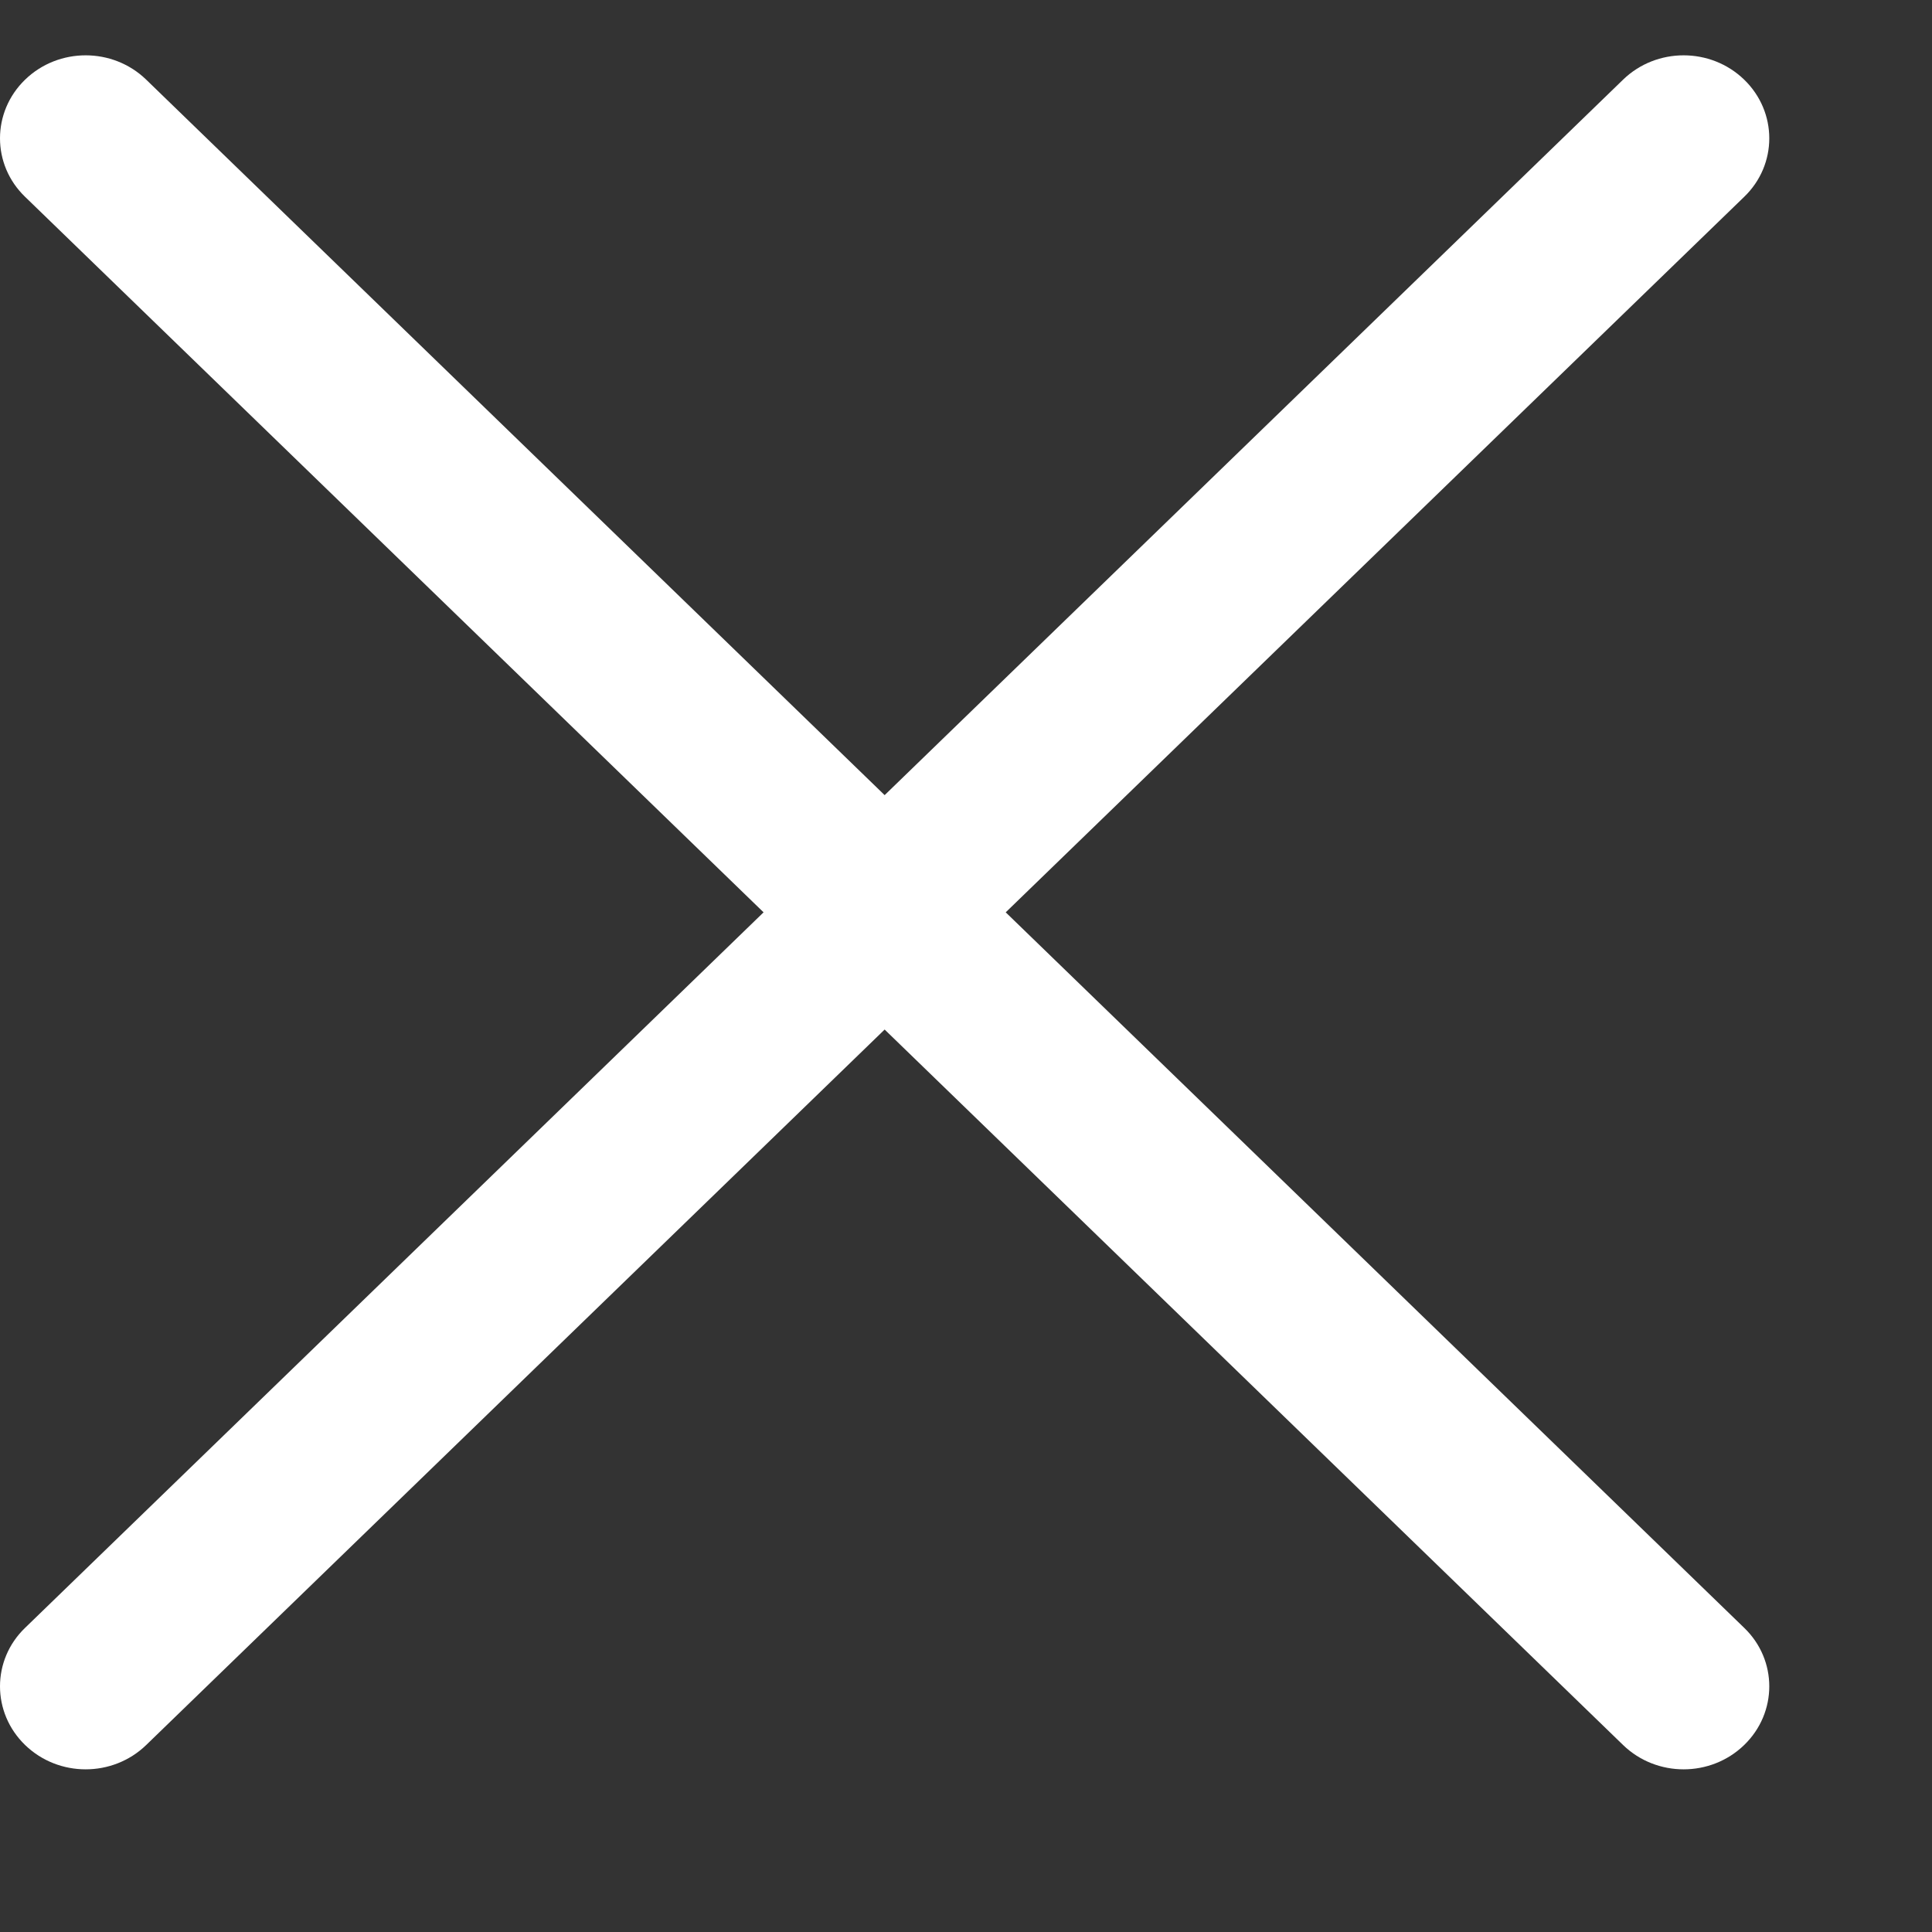 <svg width="9" height="9" viewBox="0 0 9 9" fill="none" xmlns="http://www.w3.org/2000/svg">
<rect x="0" y="0" width="9" height="9" fill="#333333" stroke="none"/>
<path d="M4.685 4.25L8.125 7.583C8.281 7.733 8.281 7.978 8.125 8.129C7.969 8.28 7.717 8.28 7.561 8.129L4.121 4.796L0.681 8.129C0.525 8.28 0.273 8.28 0.117 8.129C-0.039 7.978 -0.039 7.733 0.117 7.583L3.557 4.25L0.117 0.917C-0.039 0.767 -0.039 0.522 0.117 0.371C0.273 0.22 0.525 0.22 0.681 0.371L4.121 3.704L7.561 0.371C7.717 0.22 7.969 0.22 8.125 0.371C8.281 0.522 8.281 0.767 8.125 0.917L4.685 4.25Z" fill="white"/>
</svg>
